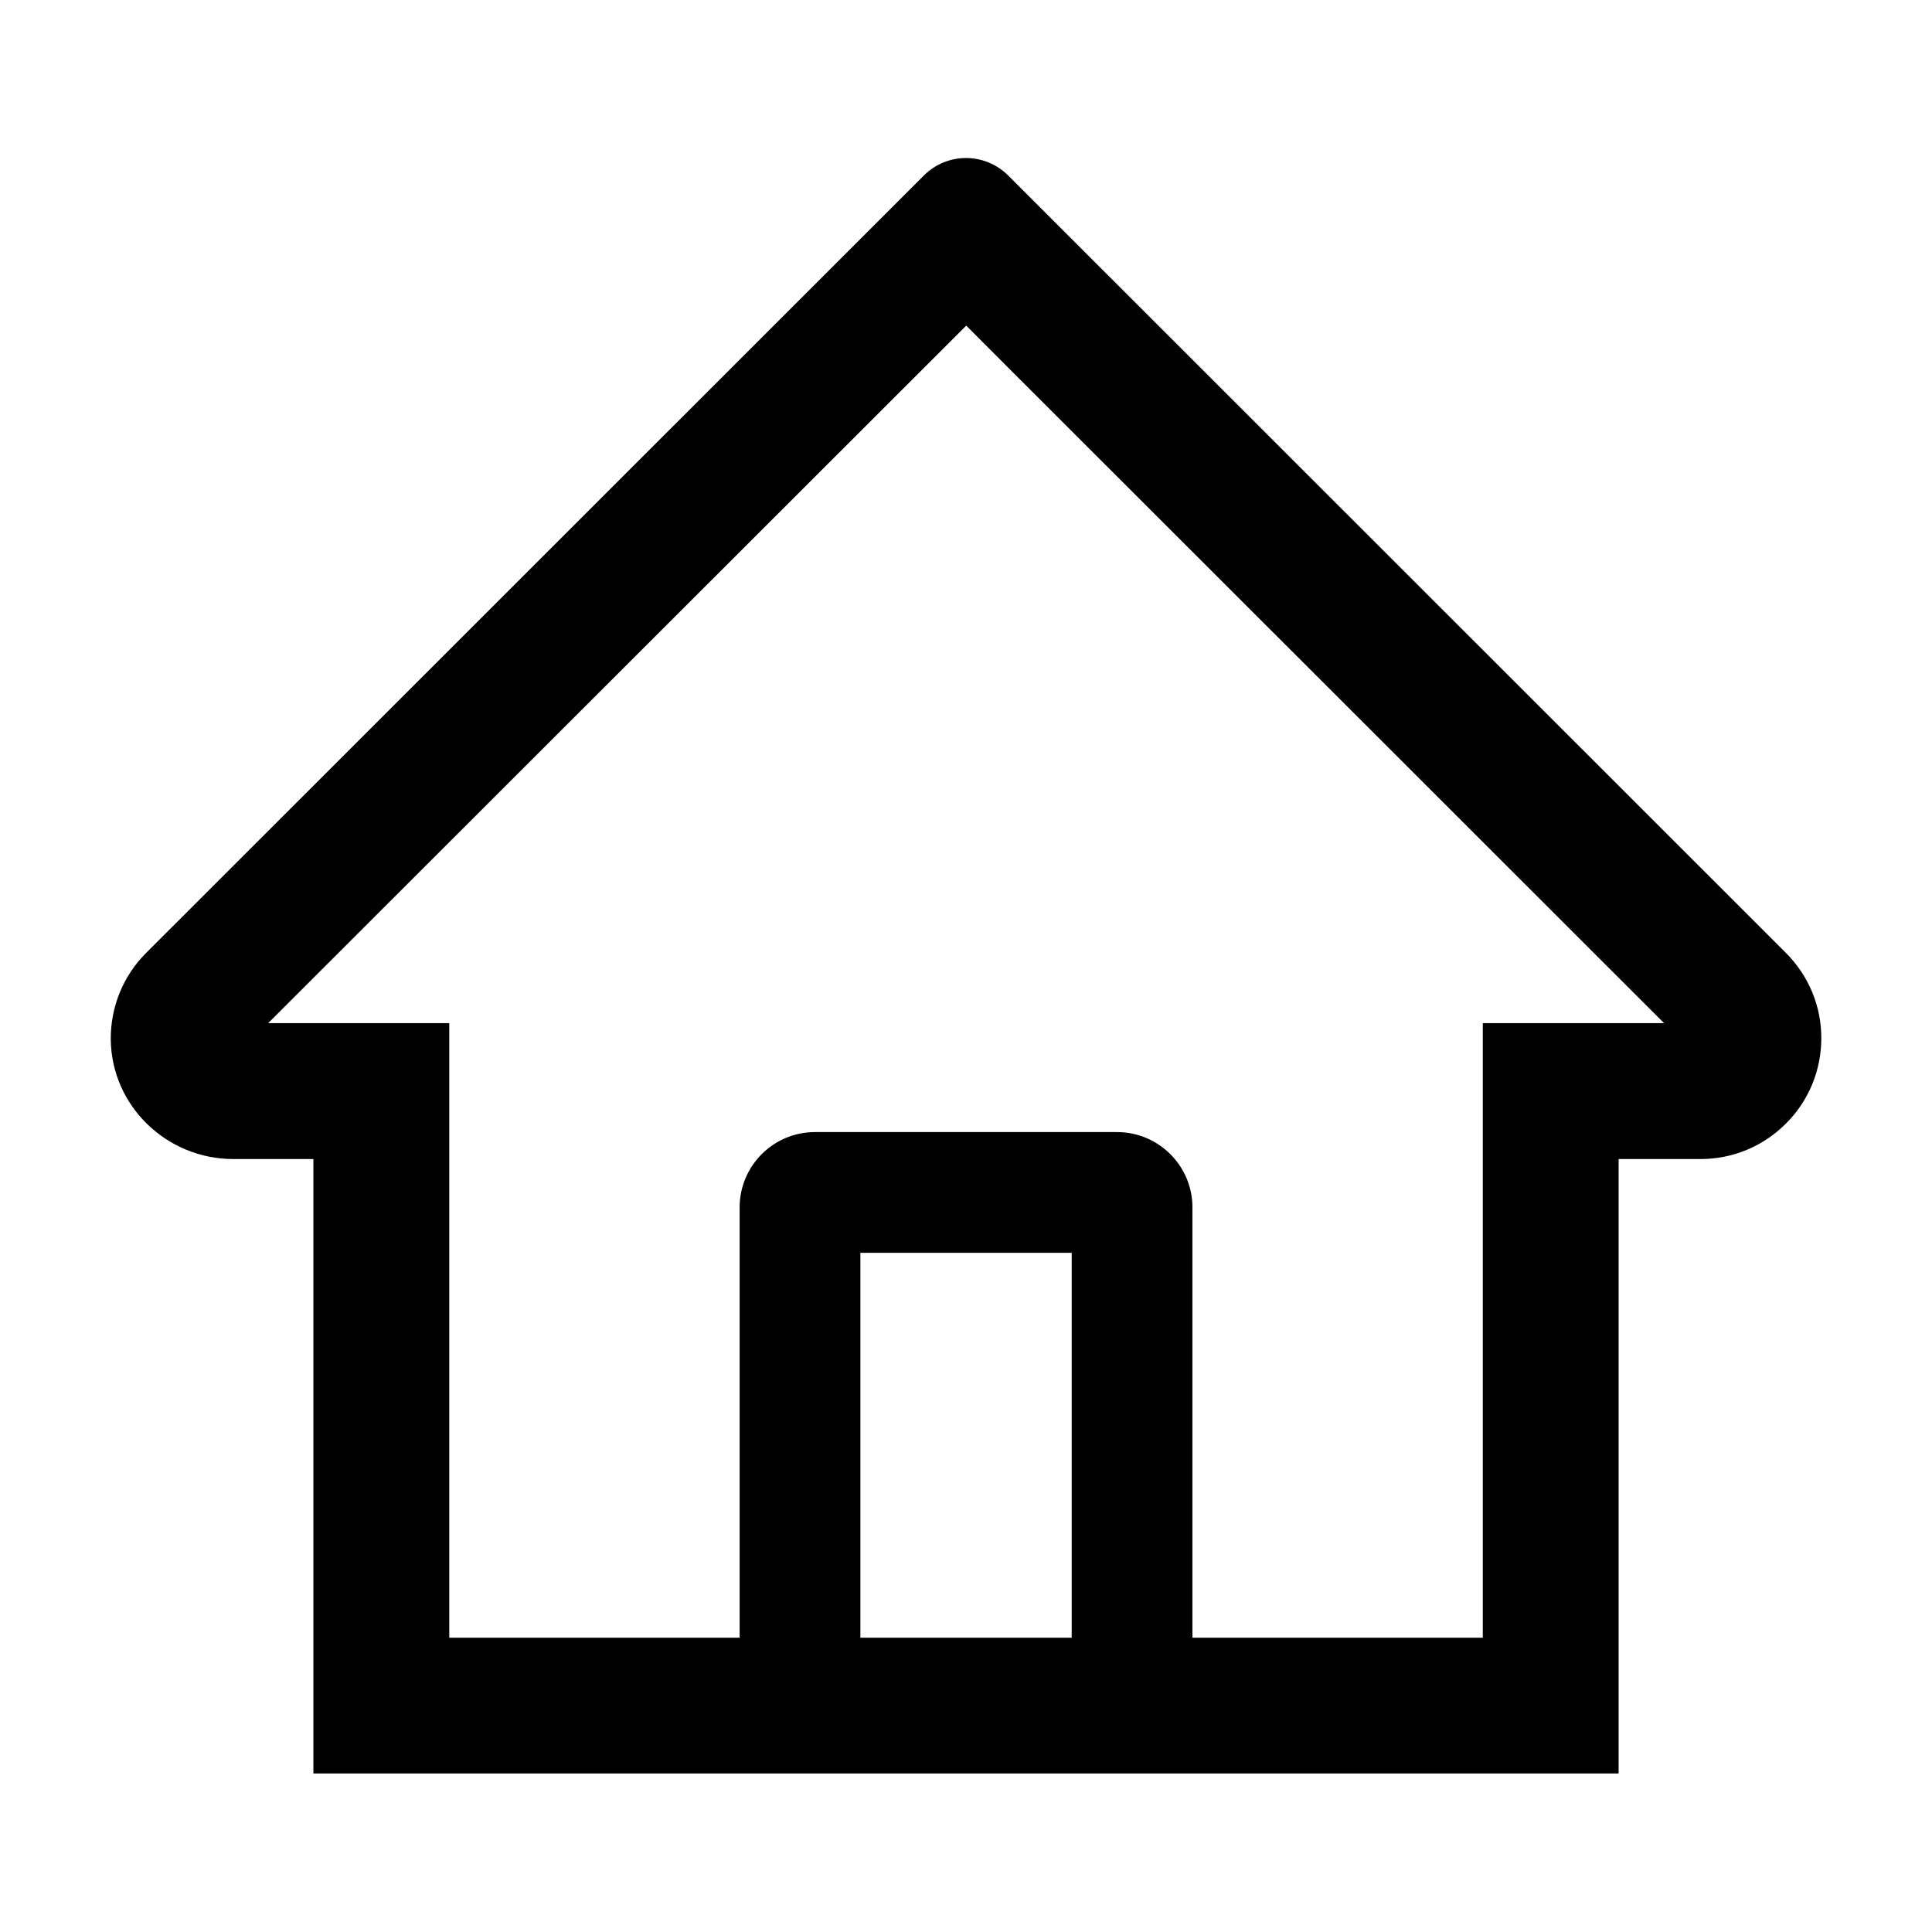 <svg width="24" height="24" viewBox="0 0 24 24" fill="none" xmlns="http://www.w3.org/2000/svg">
<path d="M22.184 11.836L13.128 2.784L12.521 2.177C12.382 2.04 12.195 1.963 12 1.963C11.805 1.963 11.618 2.04 11.48 2.177L1.817 11.836C1.675 11.977 1.563 12.145 1.487 12.331C1.412 12.516 1.374 12.714 1.376 12.914C1.385 13.739 2.072 14.398 2.897 14.398H3.893V22.031H20.107V14.398H21.125C21.525 14.398 21.903 14.241 22.186 13.957C22.326 13.818 22.436 13.652 22.512 13.47C22.587 13.288 22.625 13.092 22.625 12.895C22.625 12.497 22.468 12.12 22.184 11.836ZM13.313 20.344H10.688V15.563H13.313V20.344ZM18.42 12.71V20.344H14.813V15C14.813 14.482 14.393 14.063 13.875 14.063H10.125C9.607 14.063 9.188 14.482 9.188 15V20.344H5.581V12.71H3.331L12.003 4.045L12.544 4.587L20.672 12.71H18.42Z" fill="black"/>
</svg>
